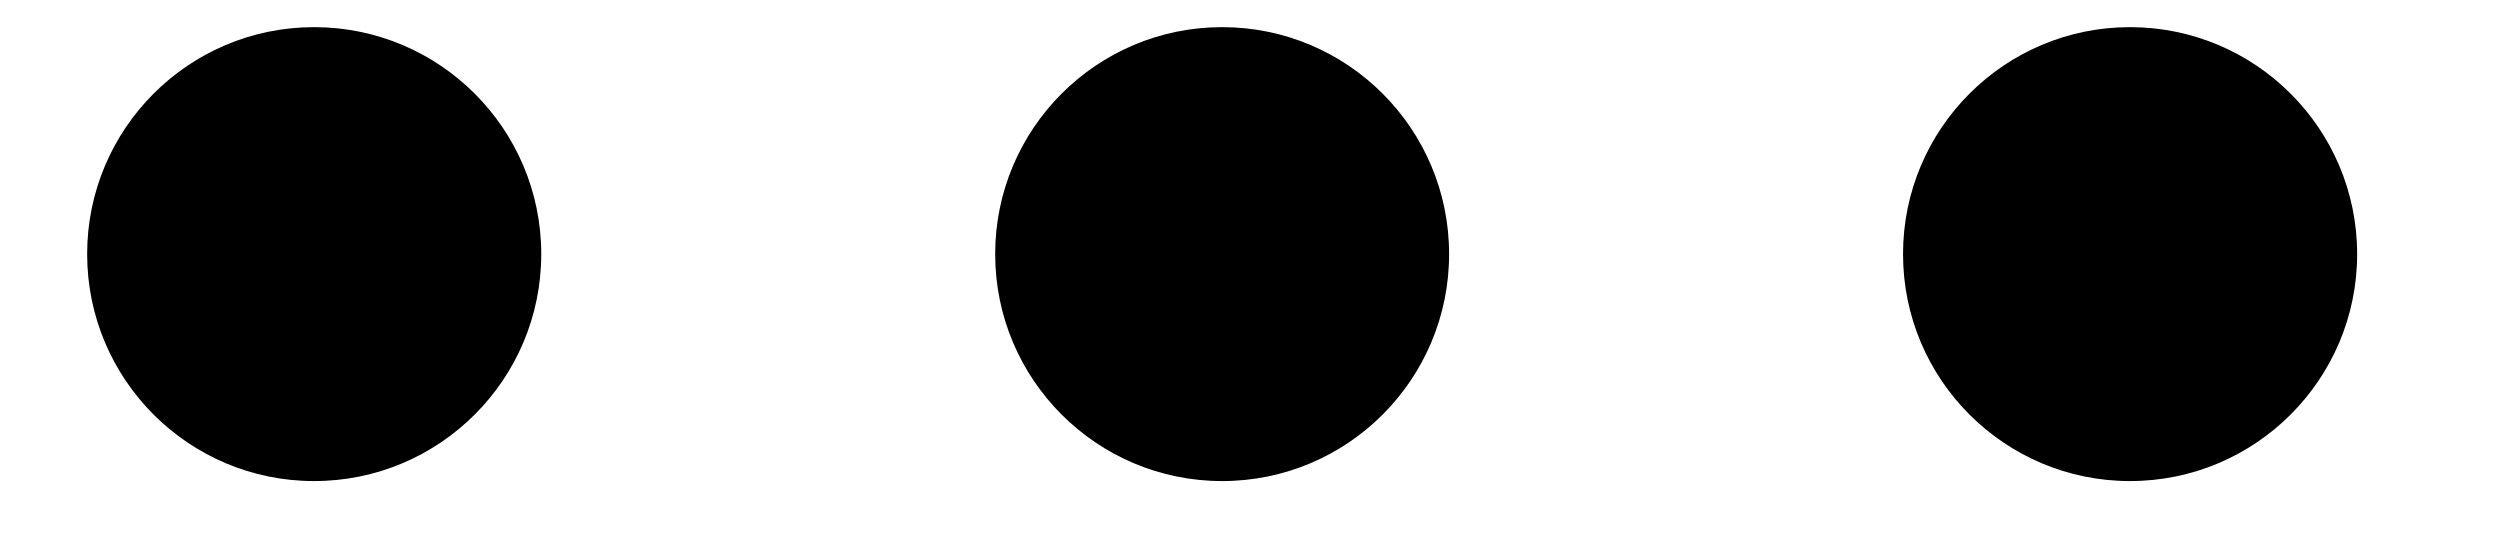 <svg width="14" height="3" viewBox="0 0 14 3" fill="none" xmlns="http://www.w3.org/2000/svg">
<path d="M6.844 2.694C7.546 2.694 8.115 2.125 8.115 1.423C8.115 0.721 7.546 0.152 6.844 0.152C6.142 0.152 5.573 0.721 5.573 1.423C5.573 2.125 6.142 2.694 6.844 2.694Z" fill="black"/>
<path d="M1.759 2.694C2.461 2.694 3.031 2.125 3.031 1.423C3.031 0.721 2.461 0.152 1.759 0.152C1.057 0.152 0.488 0.721 0.488 1.423C0.488 2.125 1.057 2.694 1.759 2.694Z" fill="black"/>
<path d="M11.928 2.694C12.63 2.694 13.2 2.125 13.2 1.423C13.2 0.721 12.63 0.152 11.928 0.152C11.226 0.152 10.657 0.721 10.657 1.423C10.657 2.125 11.226 2.694 11.928 2.694Z" fill="black"/>
</svg>
